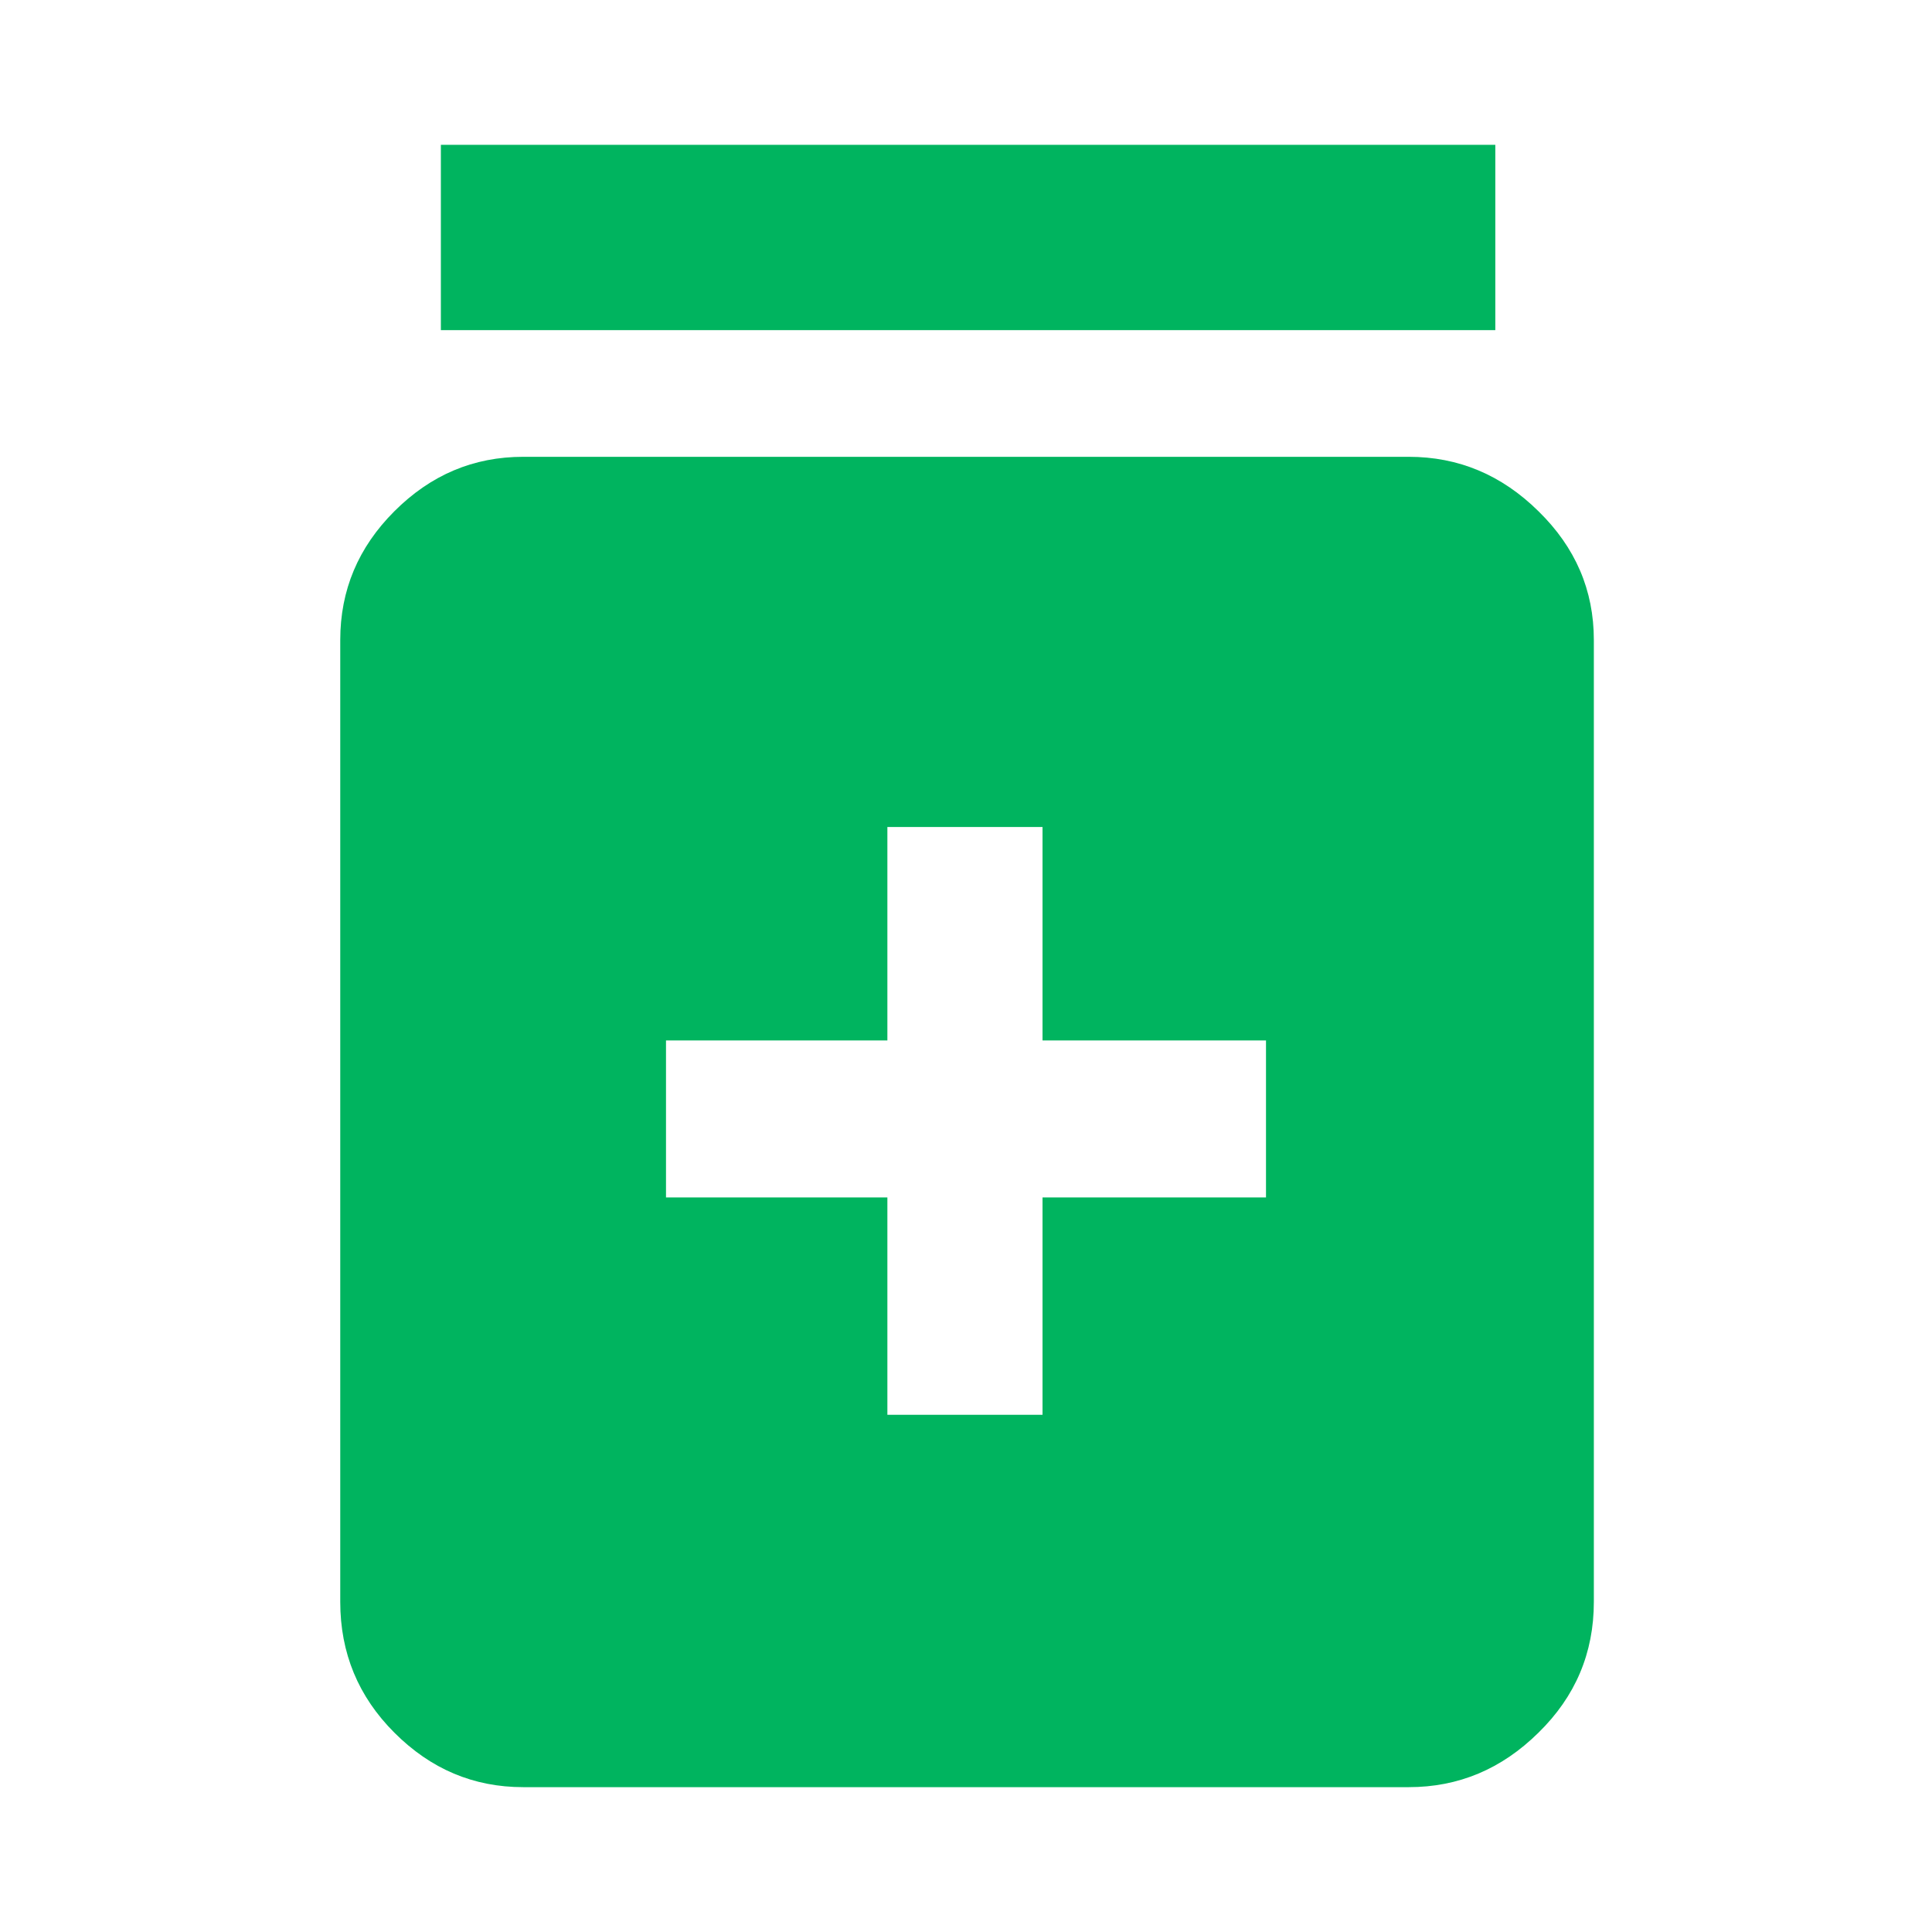 <?xml version="1.0" encoding="UTF-8"?>
<svg xmlns="http://www.w3.org/2000/svg" xmlns:xlink="http://www.w3.org/1999/xlink" width="36px" height="36px" viewBox="0 0 36 36" version="1.1">
<g id="surface1">
<path style=" stroke:none;fill-rule:nonzero;fill:rgb(0%,70.588%,37.255%);fill-opacity:1;" d="M 16.535 26.363 L 19.426 26.363 L 19.426 22.312 L 23.59 22.312 L 23.59 19.387 L 19.426 19.387 L 19.426 15.41 L 16.535 15.41 L 16.535 19.387 L 12.41 19.387 L 12.41 22.312 L 16.535 22.312 Z M 9.75 33.301 C 8.824 33.301 8.027 32.965 7.348 32.285 C 6.676 31.613 6.34 30.801 6.34 29.848 L 6.34 11.926 C 6.34 10.996 6.676 10.199 7.348 9.527 C 8.027 8.848 8.824 8.512 9.75 8.512 L 26.25 8.512 C 27.176 8.512 27.98 8.848 28.668 9.527 C 29.355 10.199 29.699 10.996 29.699 11.926 L 29.699 29.848 C 29.699 30.801 29.355 31.613 28.668 32.285 C 27.98 32.965 27.176 33.301 26.25 33.301 Z M 8.215 6.152 L 8.215 2.699 L 27.863 2.699 L 27.863 6.152 Z M 8.215 6.152 "/>
</g>
</svg>
